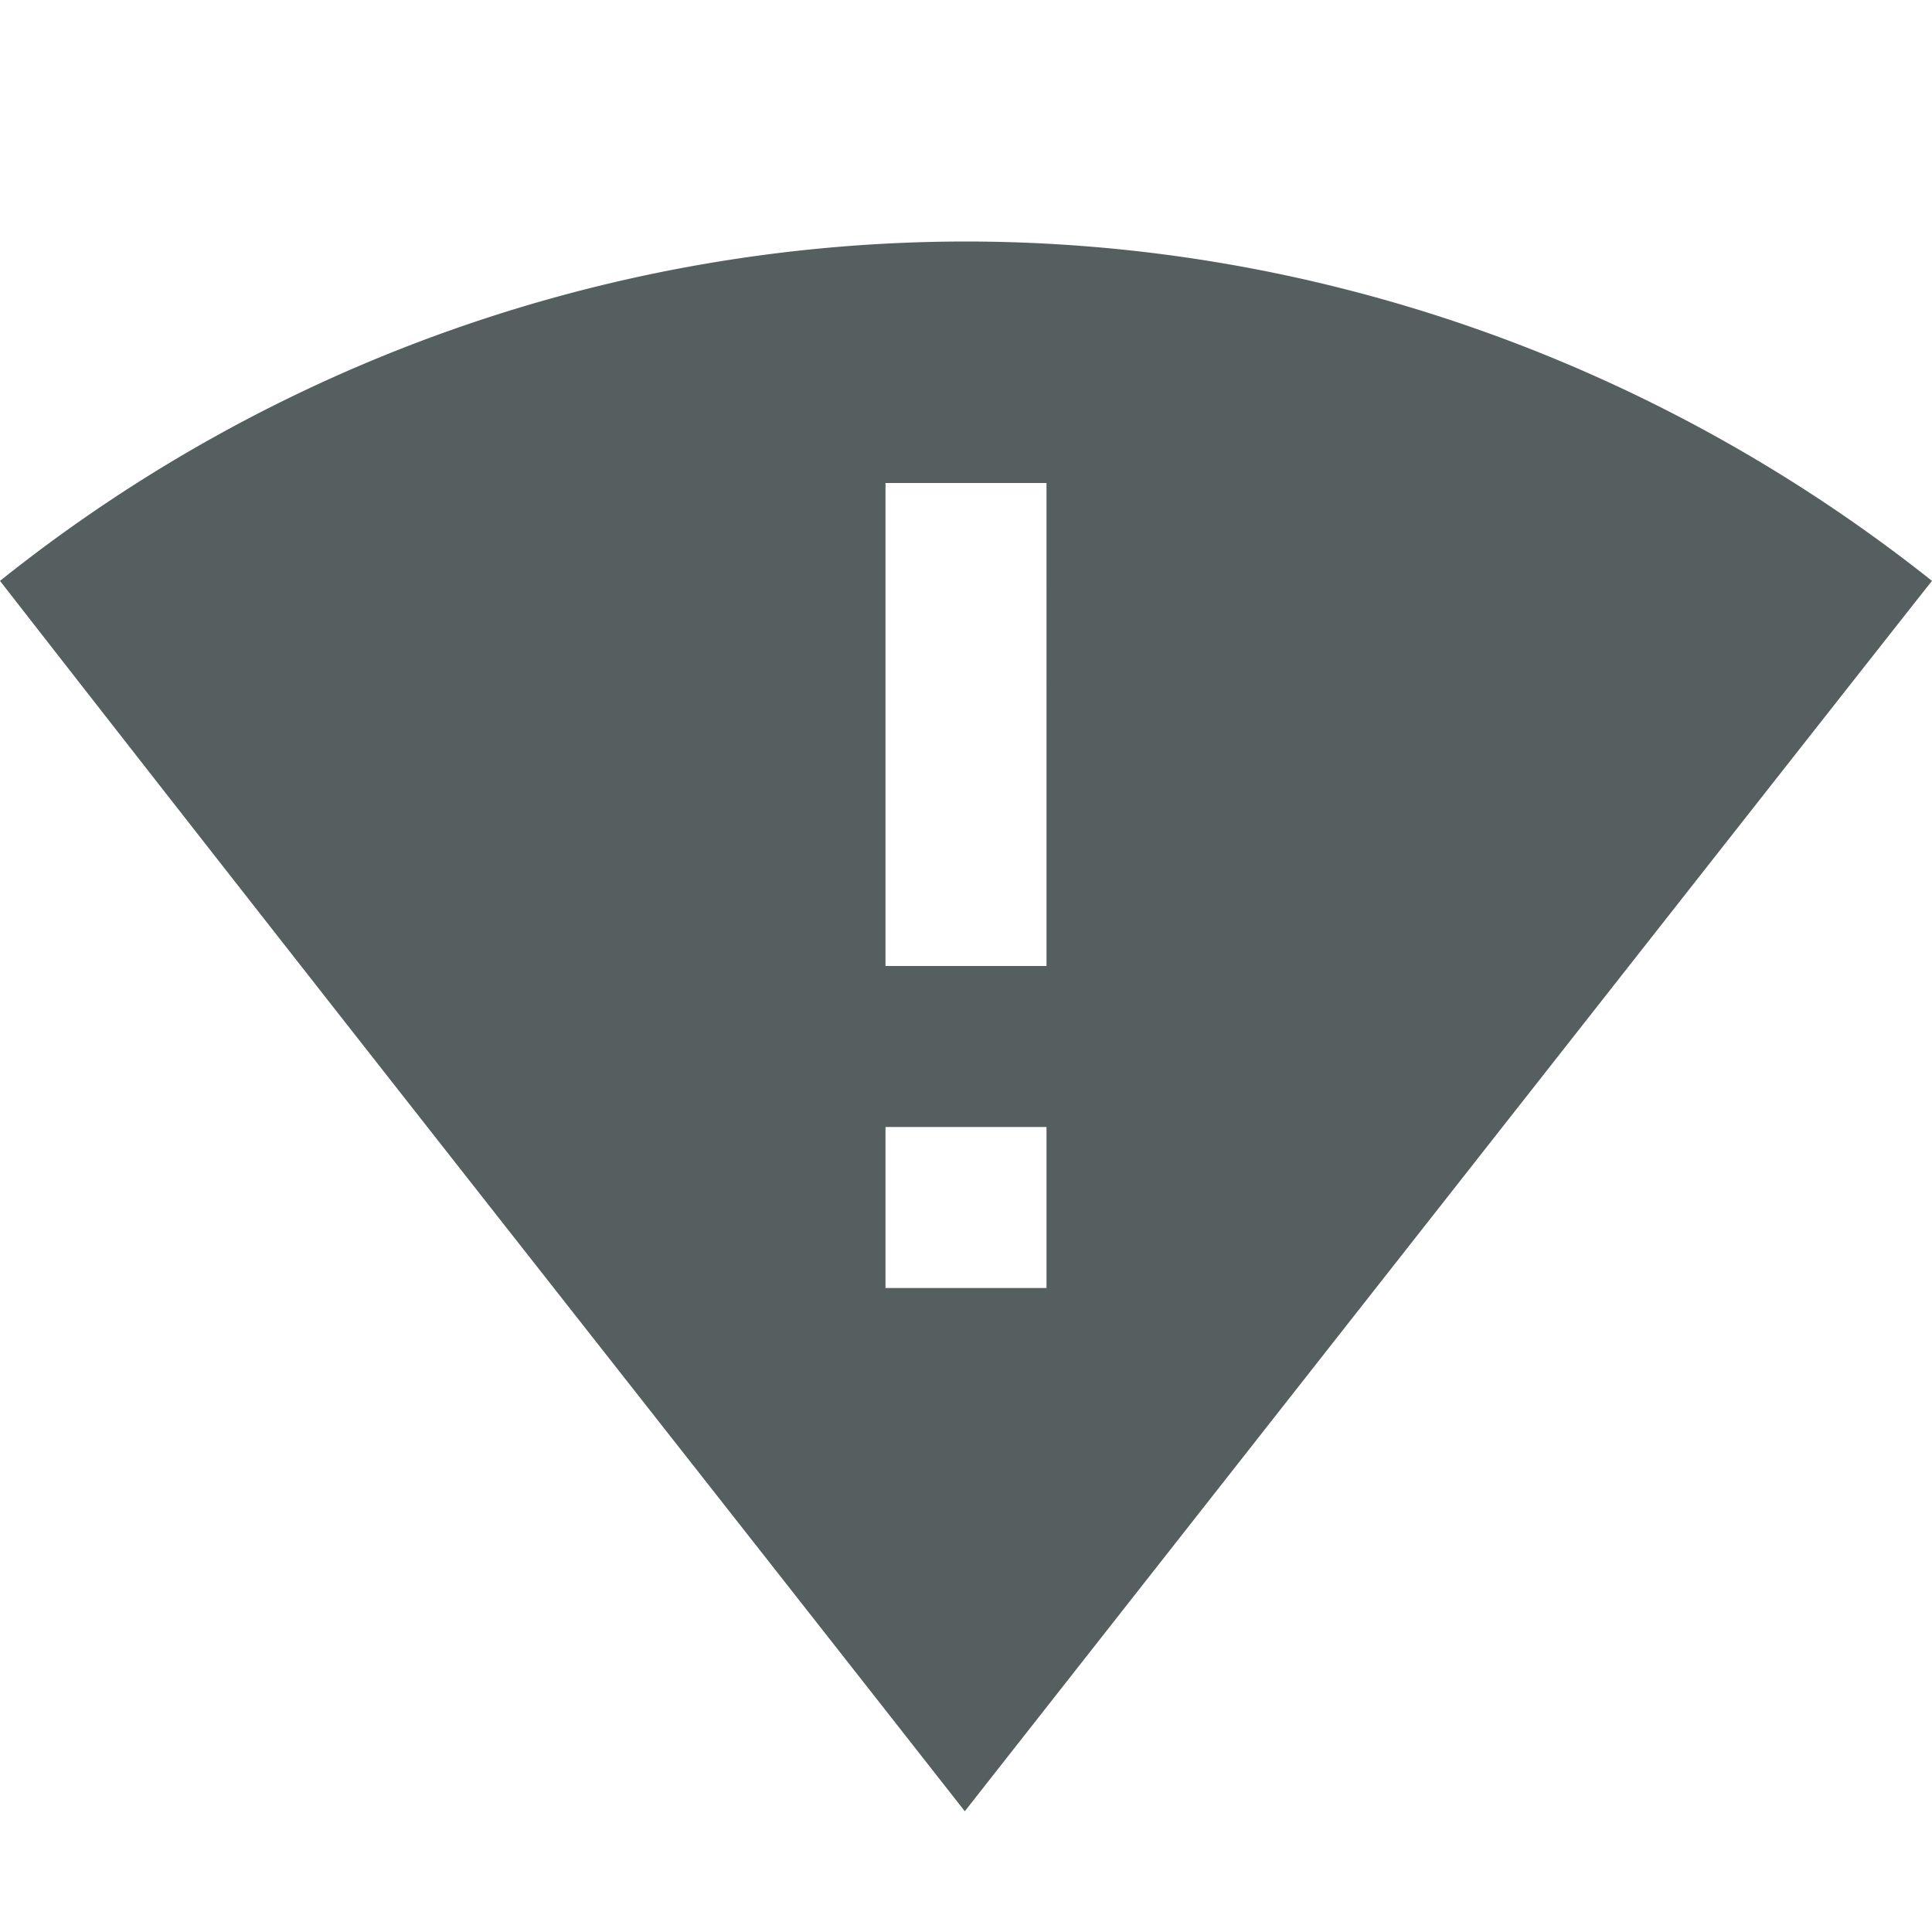<svg xmlns="http://www.w3.org/2000/svg" width="24" height="24" viewBox="0 0 24 24">
    <path fill="#555F60" fill-rule="evenodd" d="M0 7.216A19.222 19.222 0 0 1 11.985 3C16.337 3 20.565 4.486 24 7.216c-.248.306-9.489 12.07-12.015 15.284C7.745 17.093 4.156 12.55 0 7.216zM11 6v6h2V6h-2zm0 8v2h2v-2h-2z"/>
</svg>
